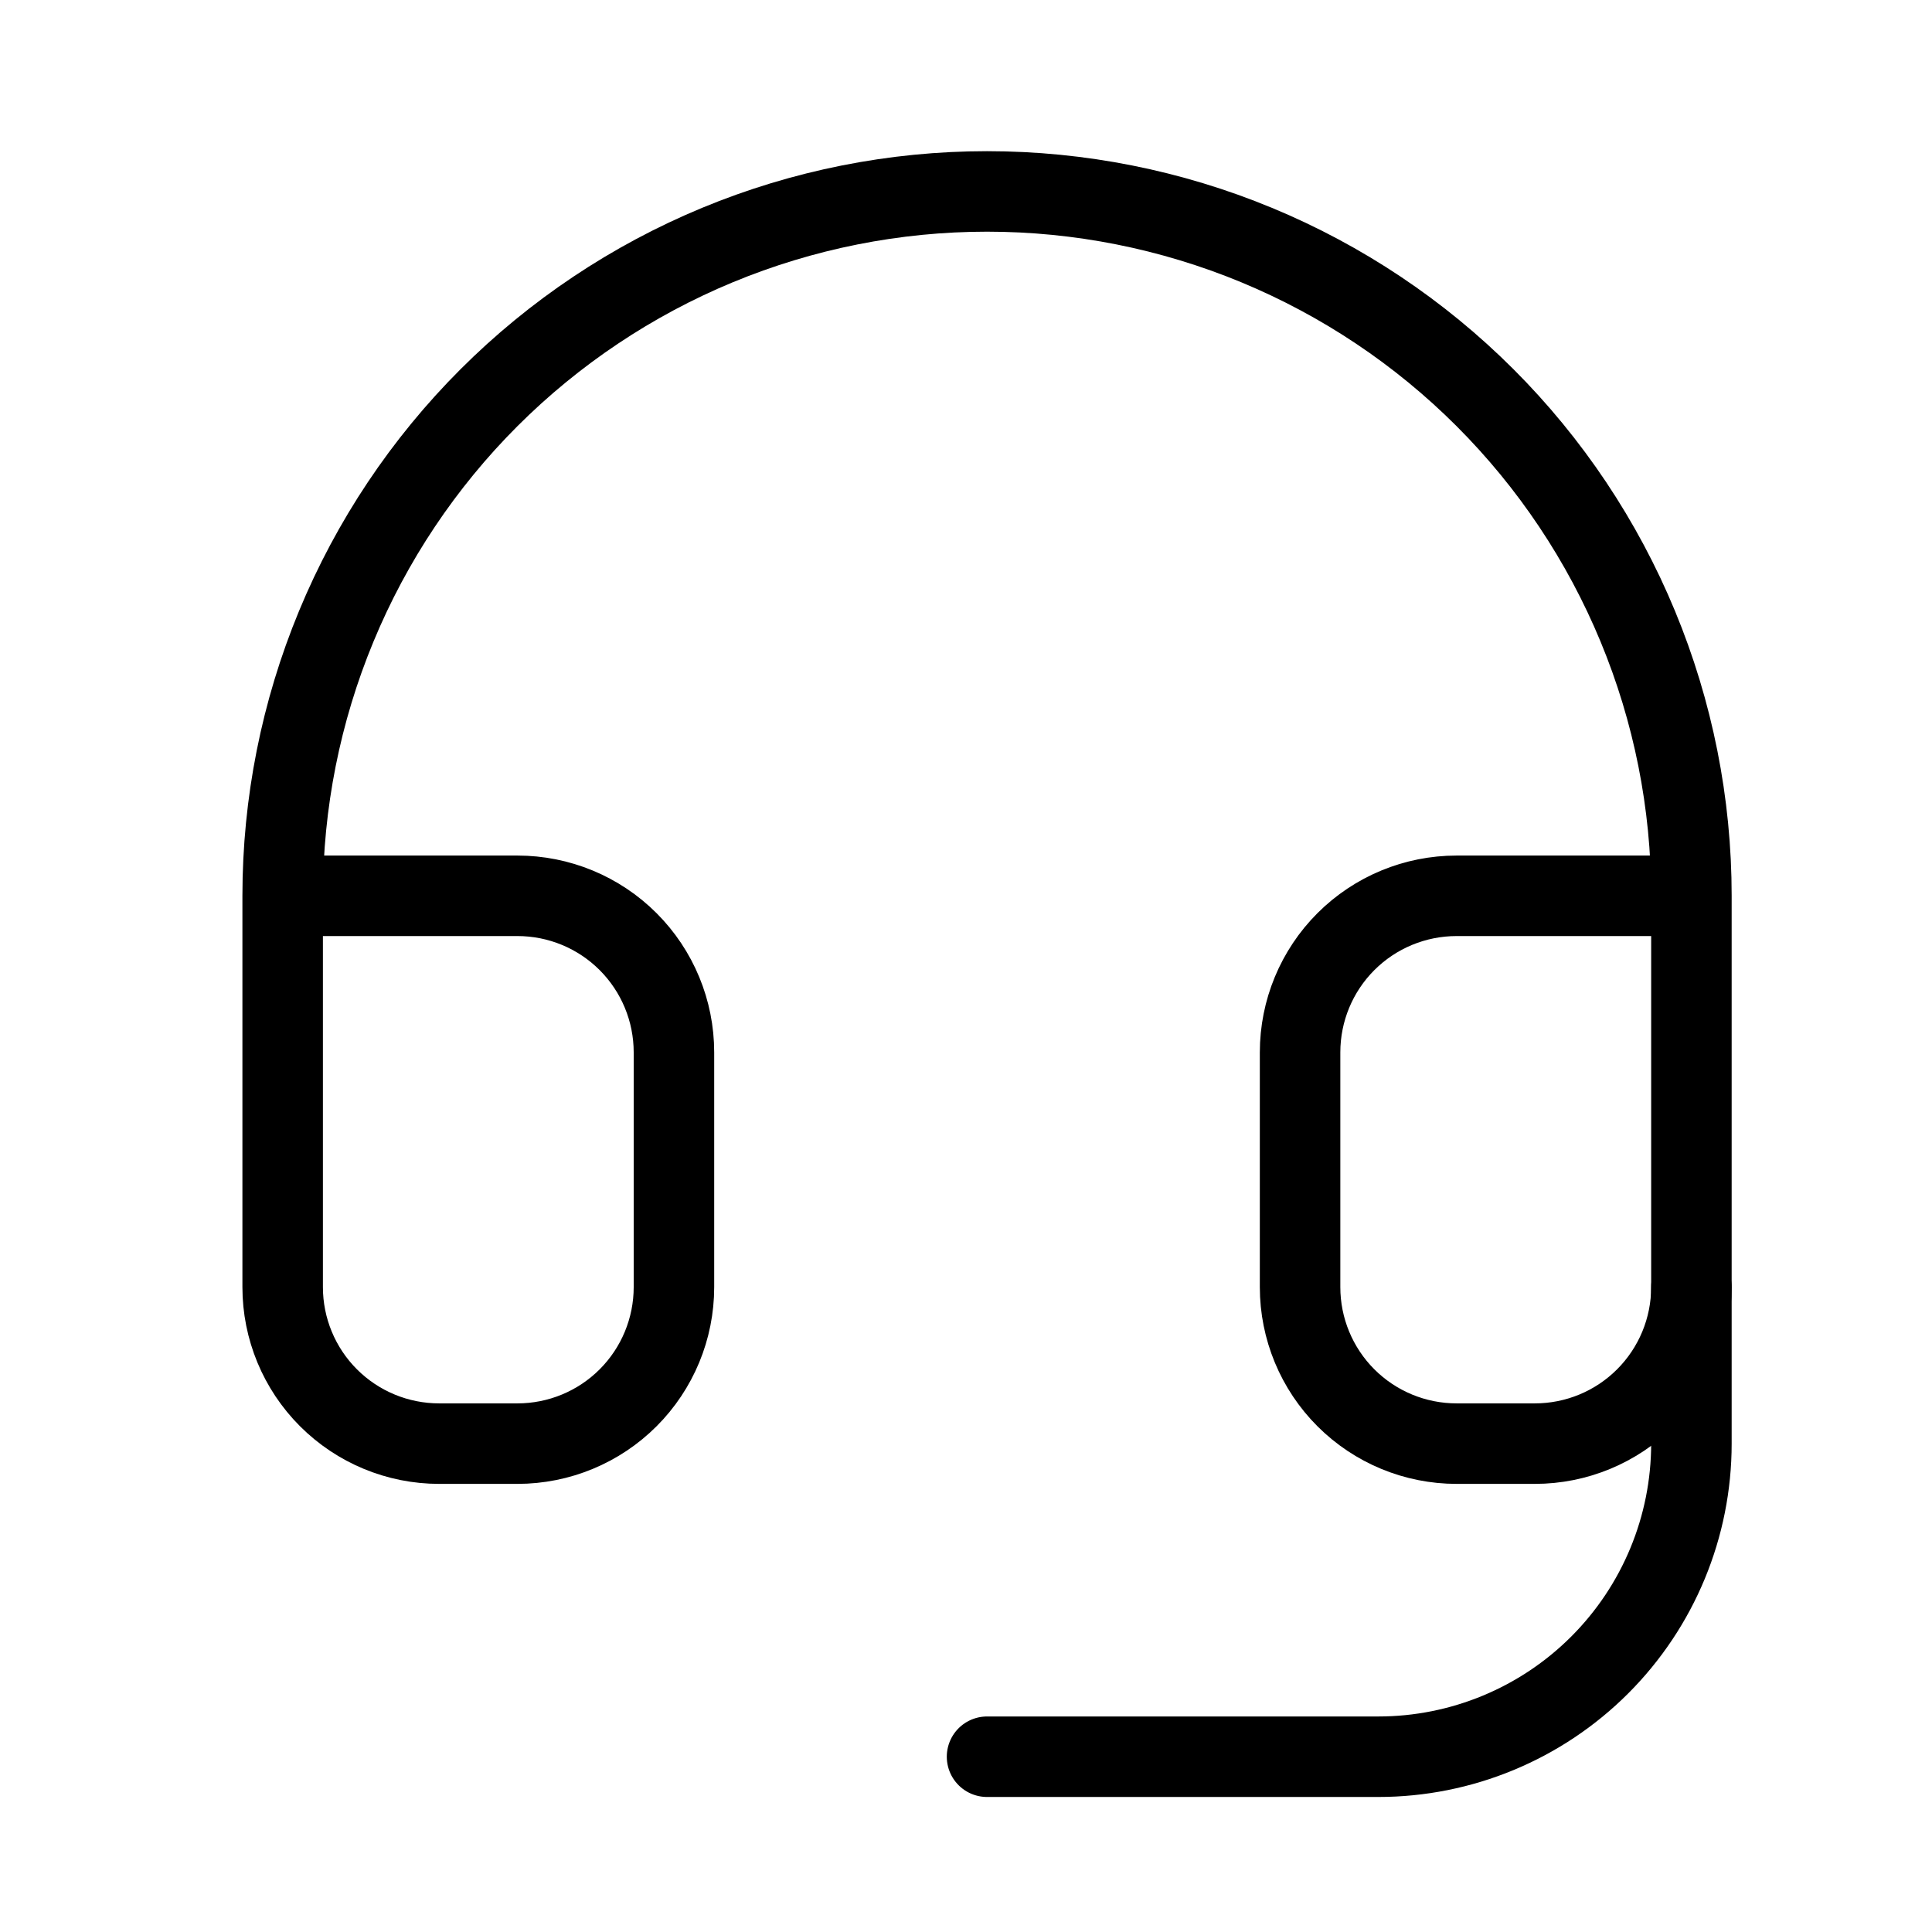 <svg viewBox="0 0 36 36" fill="none" xmlns="http://www.w3.org/2000/svg">
<g id="Frame">
<path id="Vector" d="M5.267 16.692H9.642C10.415 16.692 11.157 16.999 11.704 17.546C12.251 18.093 12.558 18.835 12.558 19.609V23.984C12.558 24.757 12.251 25.499 11.704 26.046C11.157 26.593 10.415 26.9 9.642 26.9H8.183C7.41 26.9 6.668 26.593 6.121 26.046C5.574 25.499 5.267 24.757 5.267 23.984V16.692ZM5.267 16.692C5.267 14.969 5.606 13.262 6.266 11.669C6.925 10.077 7.892 8.63 9.111 7.411C10.33 6.193 11.777 5.226 13.369 4.566C14.961 3.907 16.668 3.567 18.392 3.567C20.115 3.567 21.822 3.907 23.414 4.566C25.007 5.226 26.454 6.193 27.672 7.411C28.891 8.63 29.858 10.077 30.517 11.669C31.177 13.262 31.517 14.969 31.517 16.692M31.517 16.692V23.984C31.517 24.757 31.209 25.499 30.662 26.046C30.115 26.593 29.373 26.9 28.6 26.9H27.142C26.368 26.9 25.626 26.593 25.079 26.046C24.532 25.499 24.225 24.757 24.225 23.984V19.609C24.225 18.835 24.532 18.093 25.079 17.546C25.626 16.999 26.368 16.692 27.142 16.692H31.517Z" stroke="currentColor" stroke-width="1.5" stroke-linecap="round" stroke-linejoin="round"/>
<path id="Vector_2" d="M31.517 23.984V26.9C31.517 28.448 30.902 29.931 29.808 31.025C28.714 32.119 27.23 32.734 25.683 32.734H18.392" stroke="currentColor" stroke-width="1.5" stroke-linecap="round" stroke-linejoin="round"/>
</g>
</svg>
